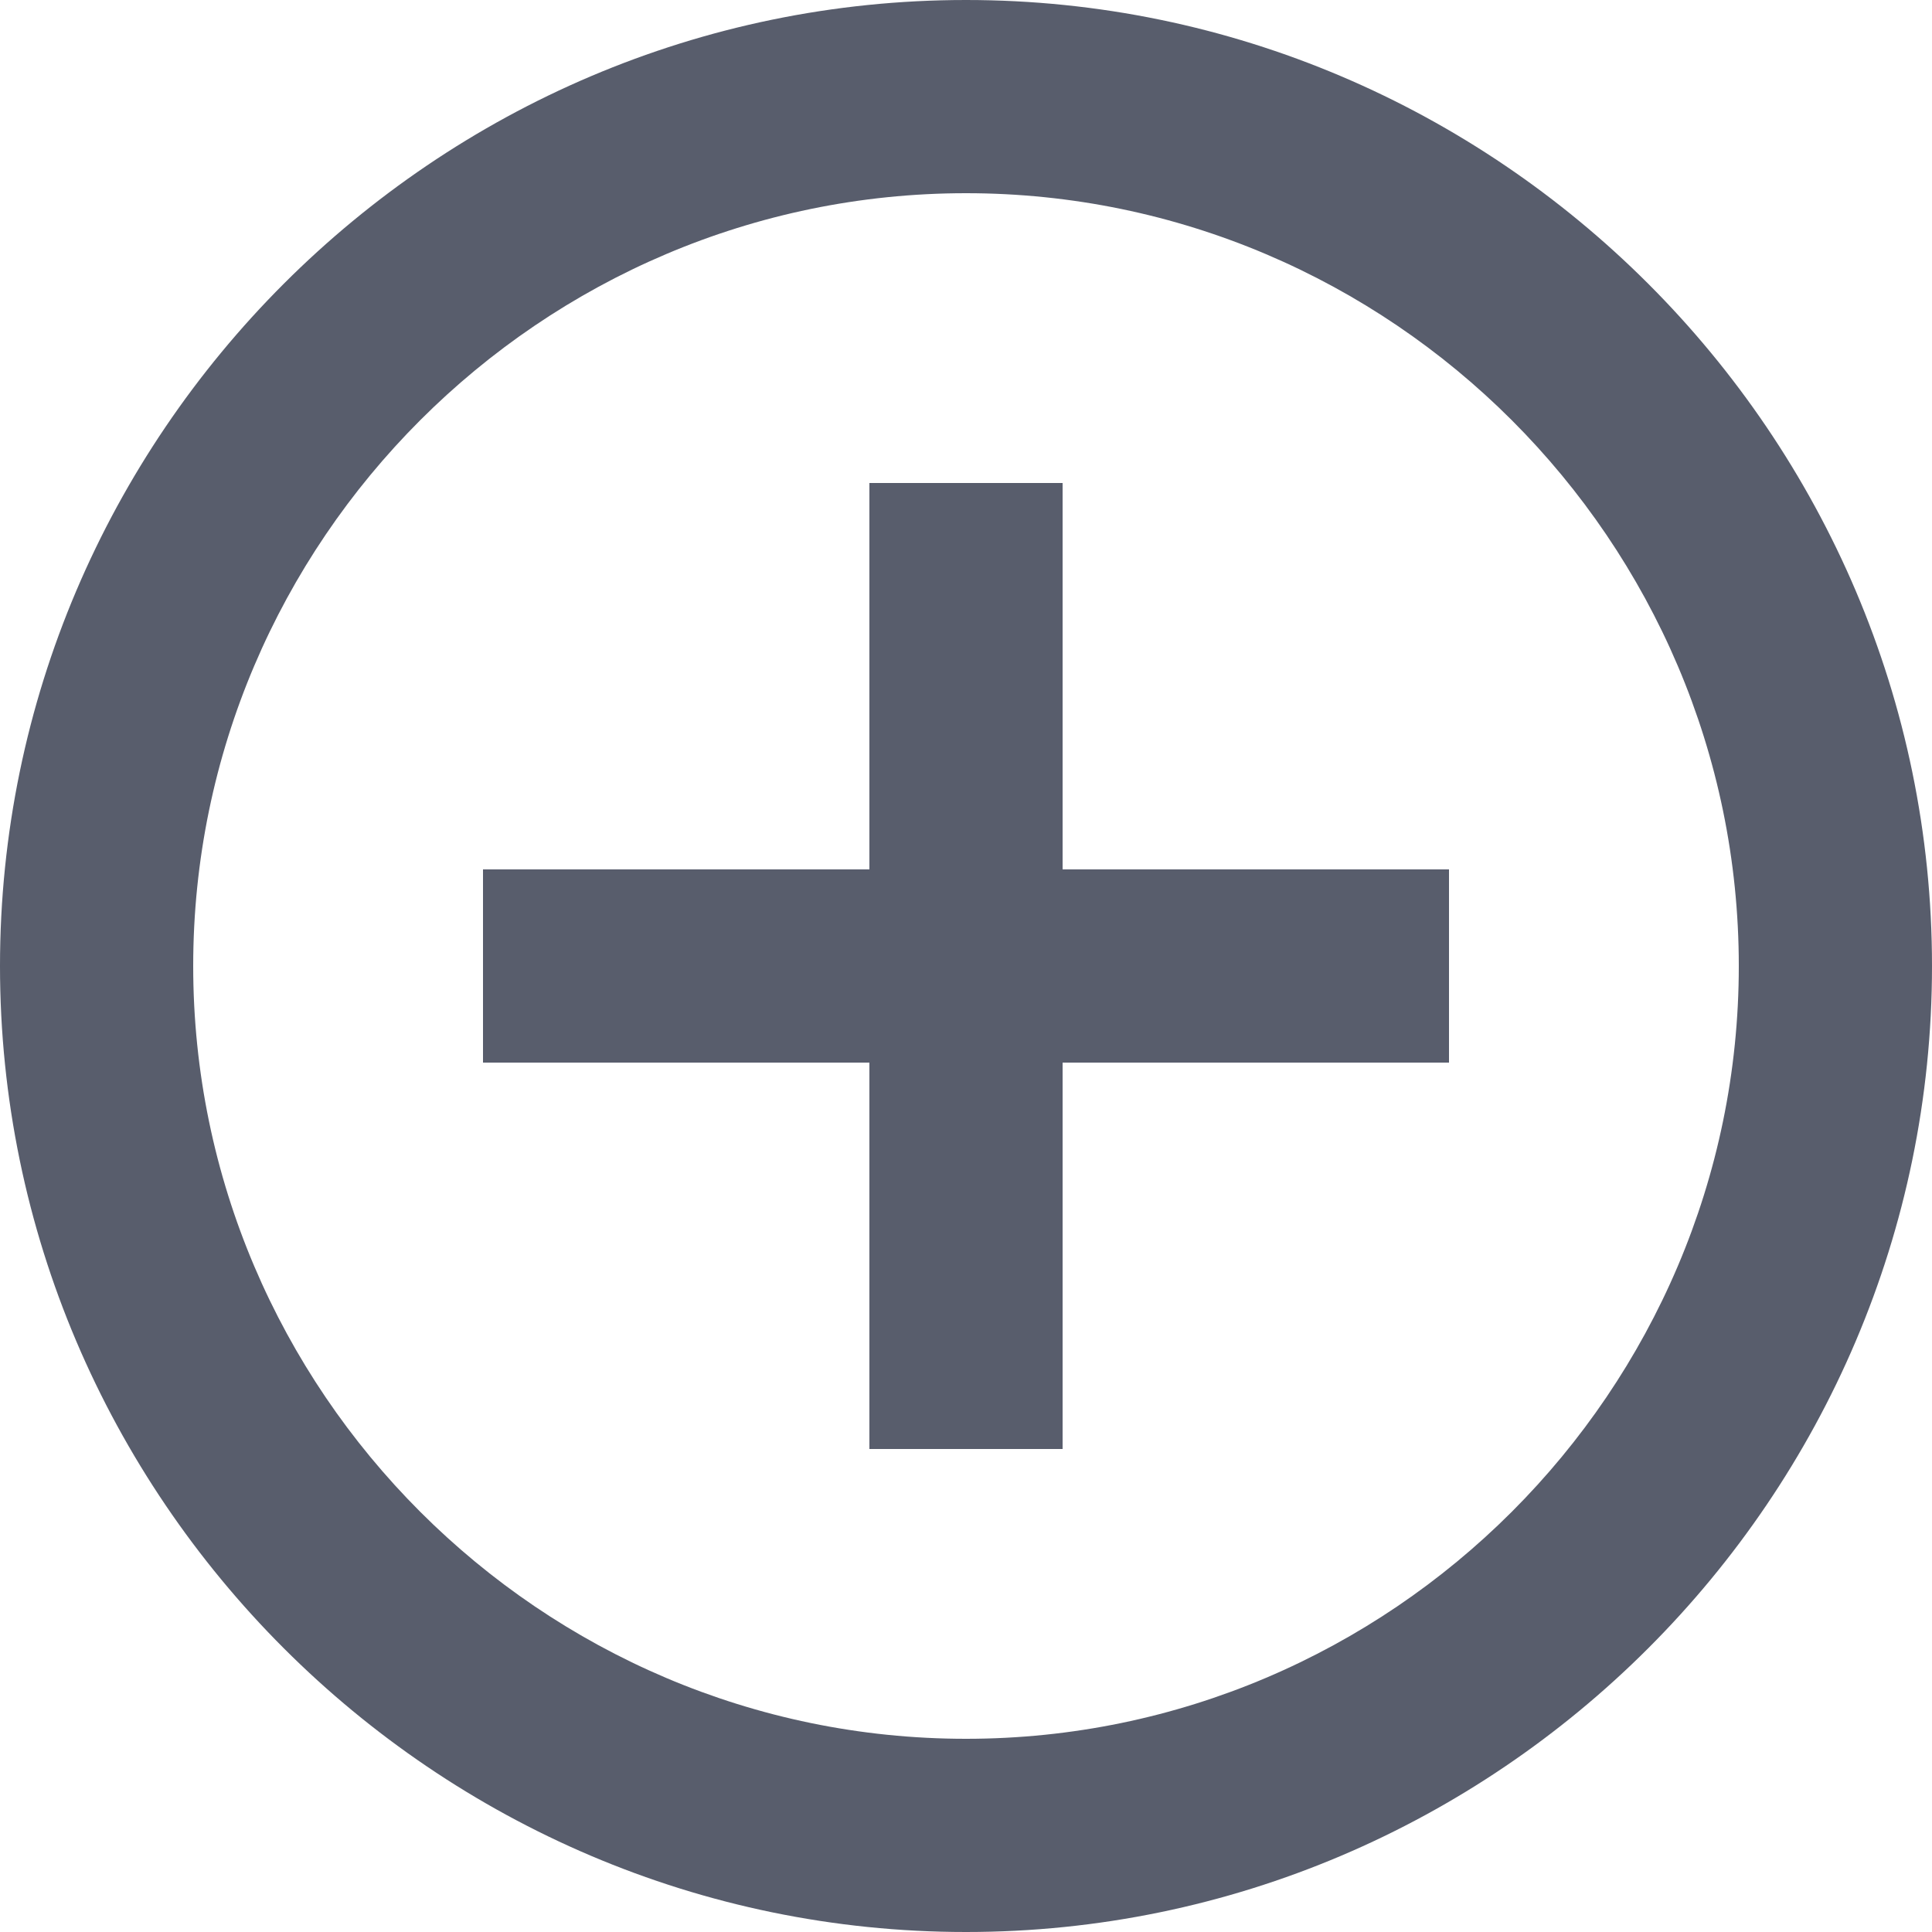 <?xml version="1.0" encoding="UTF-8" standalone="no"?>
<svg width="20px" height="20px" viewBox="0 0 20 20" version="1.1" xmlns="http://www.w3.org/2000/svg" xmlns:xlink="http://www.w3.org/1999/xlink">
    <!-- Generator: sketchtool 40 (33762) - http://www.bohemiancoding.com/sketch -->
    <title>838366FA-2B67-4F30-A840-4B06C98EBEDE</title>
    <desc>Created with sketchtool.</desc>
    <defs></defs>
    <g id="main_page" stroke="none" stroke-width="1" fill="none" fill-rule="evenodd">
        <g id="main_page_mobile_menu" transform="translate(-107, -188)" fill="#585D6C">
            <g id="dropdown" transform="translate(10, 66)">
                <g id="New-Project-+-add-circle-outline" transform="translate(97, 122)">
                    <g id="add-circle-outline">
                        <path d="M11,5 L9,5 L9,9 L5,9 L5,11 L9,11 L9,15 L11,15 L11,11 L15,11 L15,9 L11,9 L11,5 L11,5 Z M10,0 C4.5,0 0,4.5 0,10 C0,15.5 4.5,20 10,20 C15.5,20 20,15.5 20,10 C20,4.5 15.5,0 10,0 L10,0 Z M10,18 C5.6,18 2,14.4 2,10 C2,5.6 5.6,2 10,2 C14.4,2 18,5.6 18,10 C18,14.4 14.4,18 10,18 L10,18 Z" id="Shape"></path>
                    </g>
                </g>
            </g>
        </g>
    </g>
</svg>